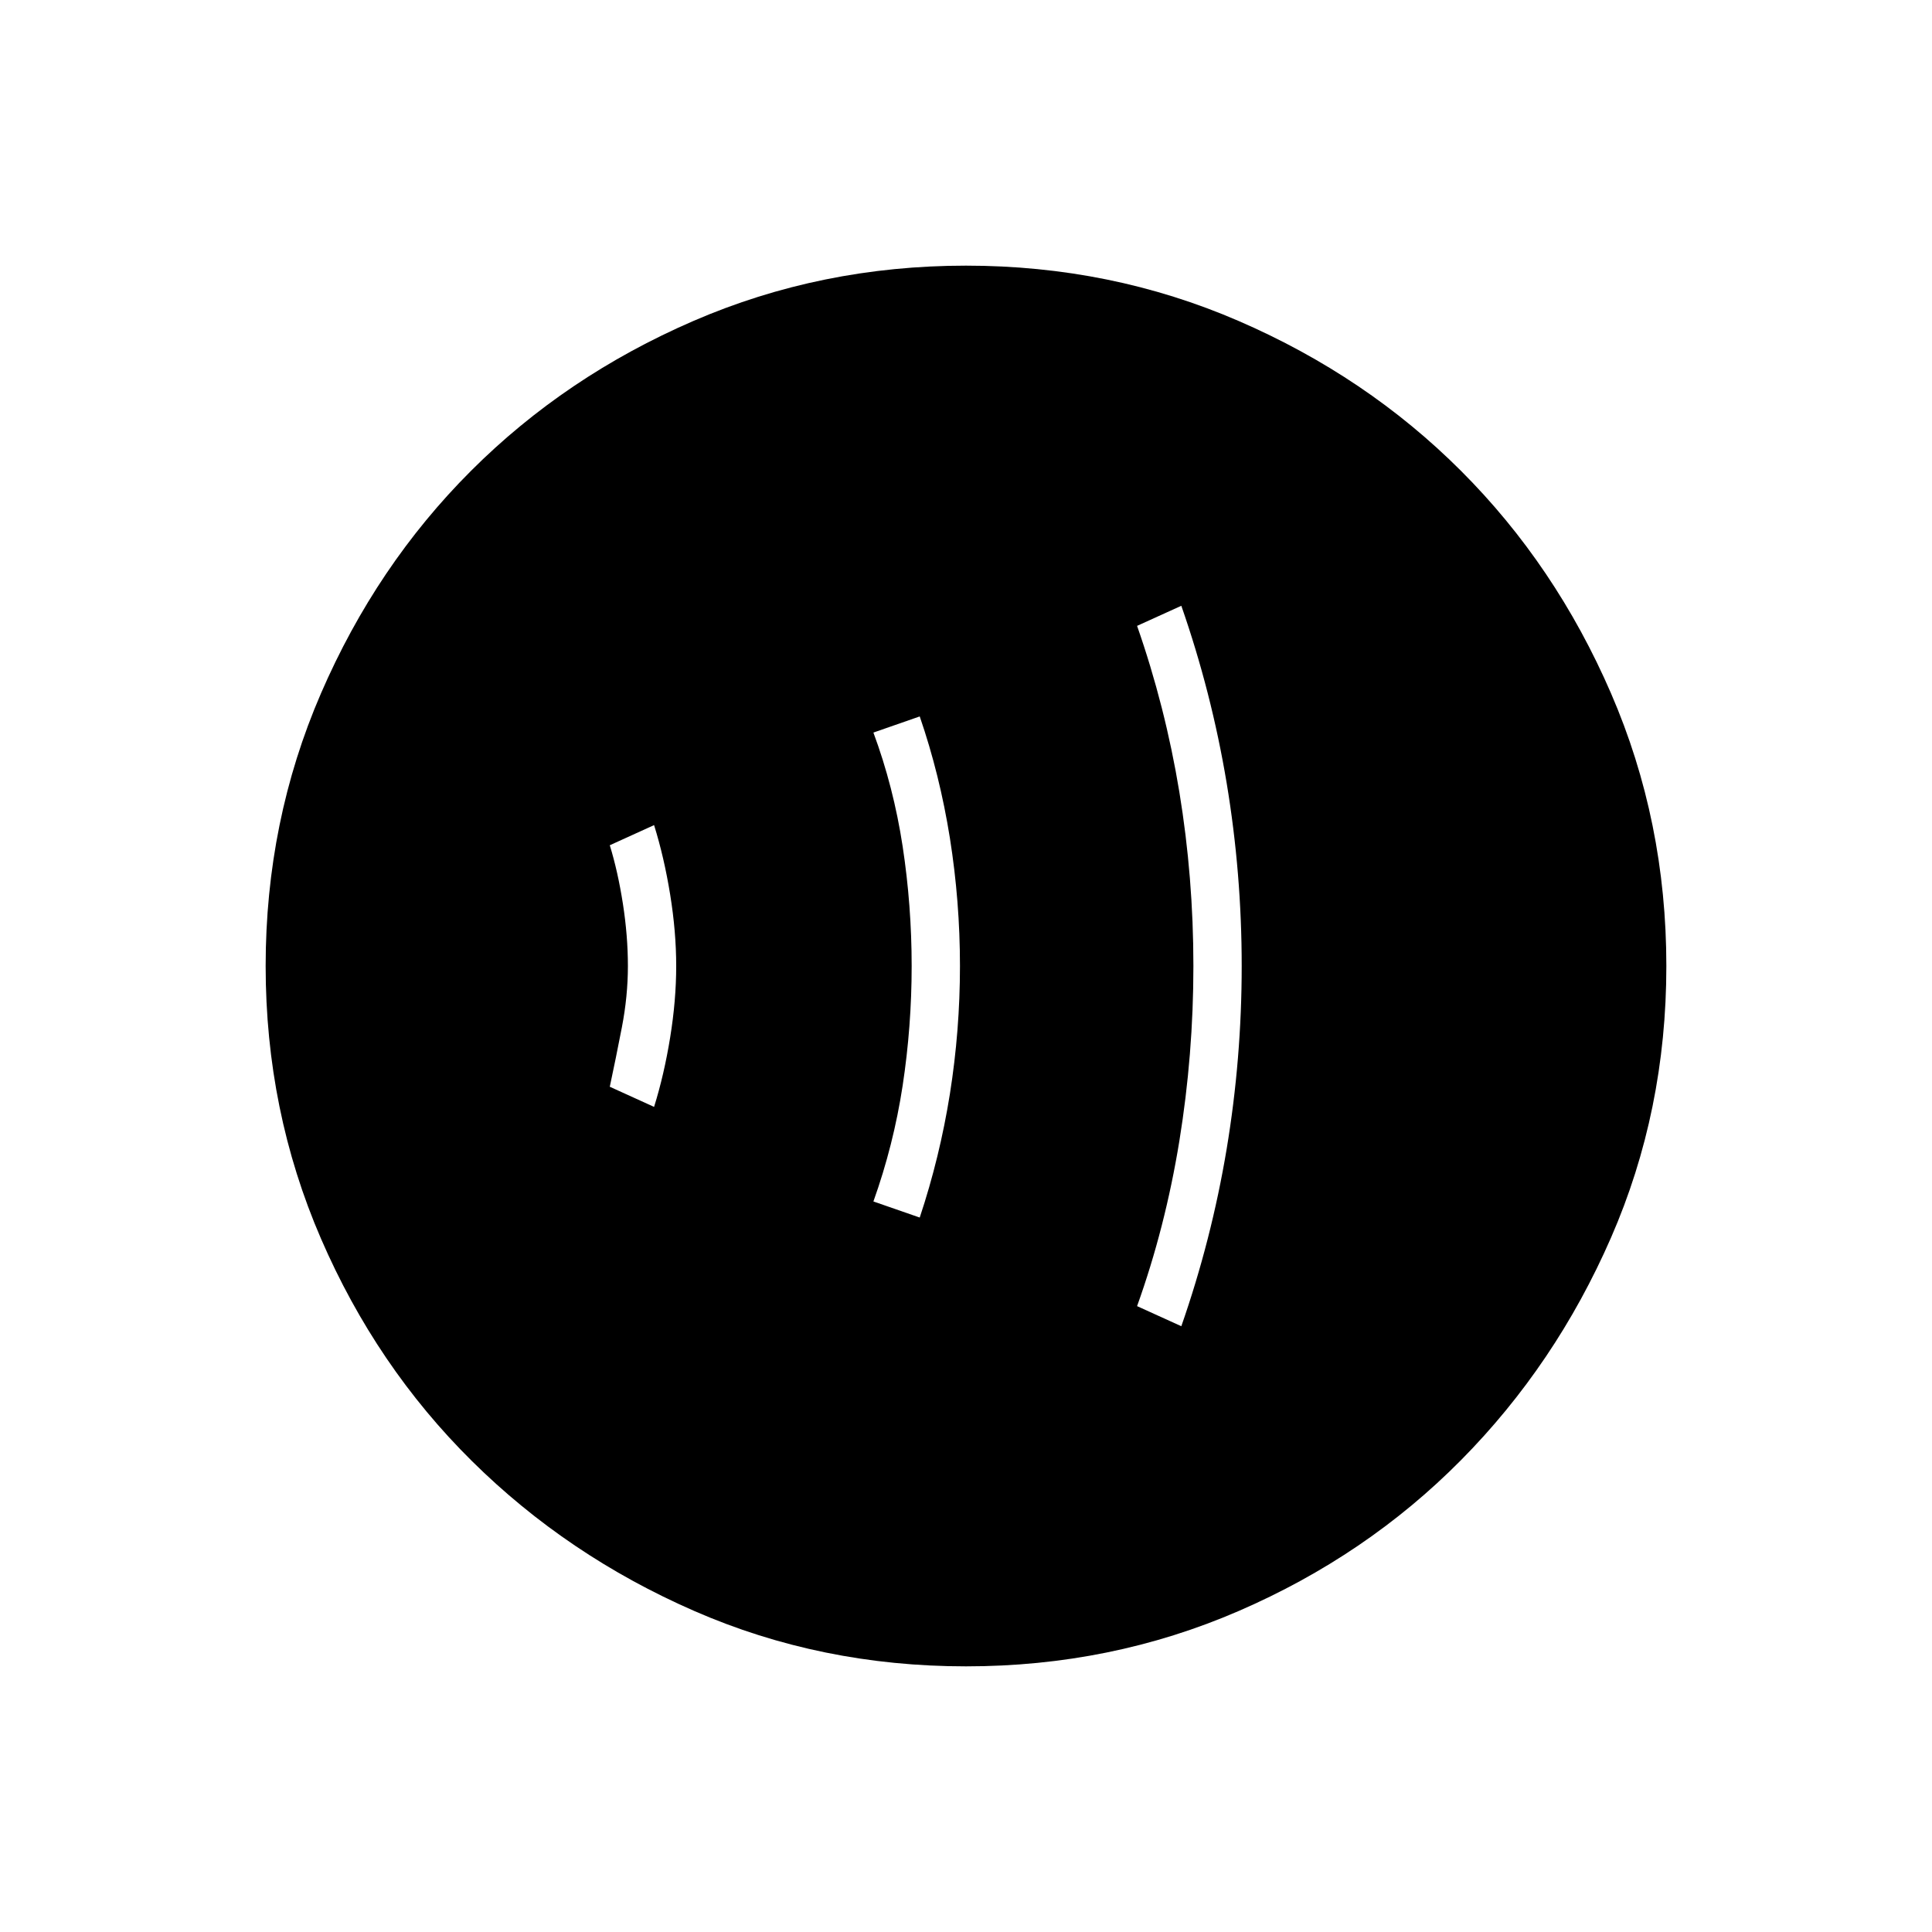 <svg xmlns="http://www.w3.org/2000/svg" height="40" width="40"><path d="M13.542 22.917q.208-.667.333-1.438Q14 20.708 14 20q0-.708-.125-1.479-.125-.771-.333-1.438l-.917.417q.167.542.271 1.208Q13 19.375 13 20t-.125 1.271q-.125.646-.25 1.229Zm5.5 2.291q.416-1.25.625-2.562.208-1.313.208-2.646t-.208-2.646q-.209-1.312-.625-2.521l-.959.334q.417 1.125.605 2.354.187 1.229.187 2.479t-.187 2.479q-.188 1.229-.605 2.396Zm5.416 2.25q.625-1.791.938-3.666.312-1.875.312-3.792 0-1.917-.312-3.792-.313-1.875-.938-3.666l-.916.416q.583 1.667.875 3.438.291 1.771.291 3.604 0 1.833-.291 3.625-.292 1.792-.875 3.417ZM20 34.5q-3 0-5.625-1.146T9.771 30.25q-1.979-1.958-3.125-4.604T5.5 20q0-3 1.146-5.646T9.75 9.75q1.958-1.958 4.604-3.104Q17 5.5 20 5.5t5.646 1.146q2.646 1.146 4.604 3.104 1.958 1.958 3.104 4.604Q34.5 17 34.5 20t-1.146 5.625q-1.146 2.625-3.104 4.604-1.958 1.979-4.604 3.125T20 34.5Z"/></svg>